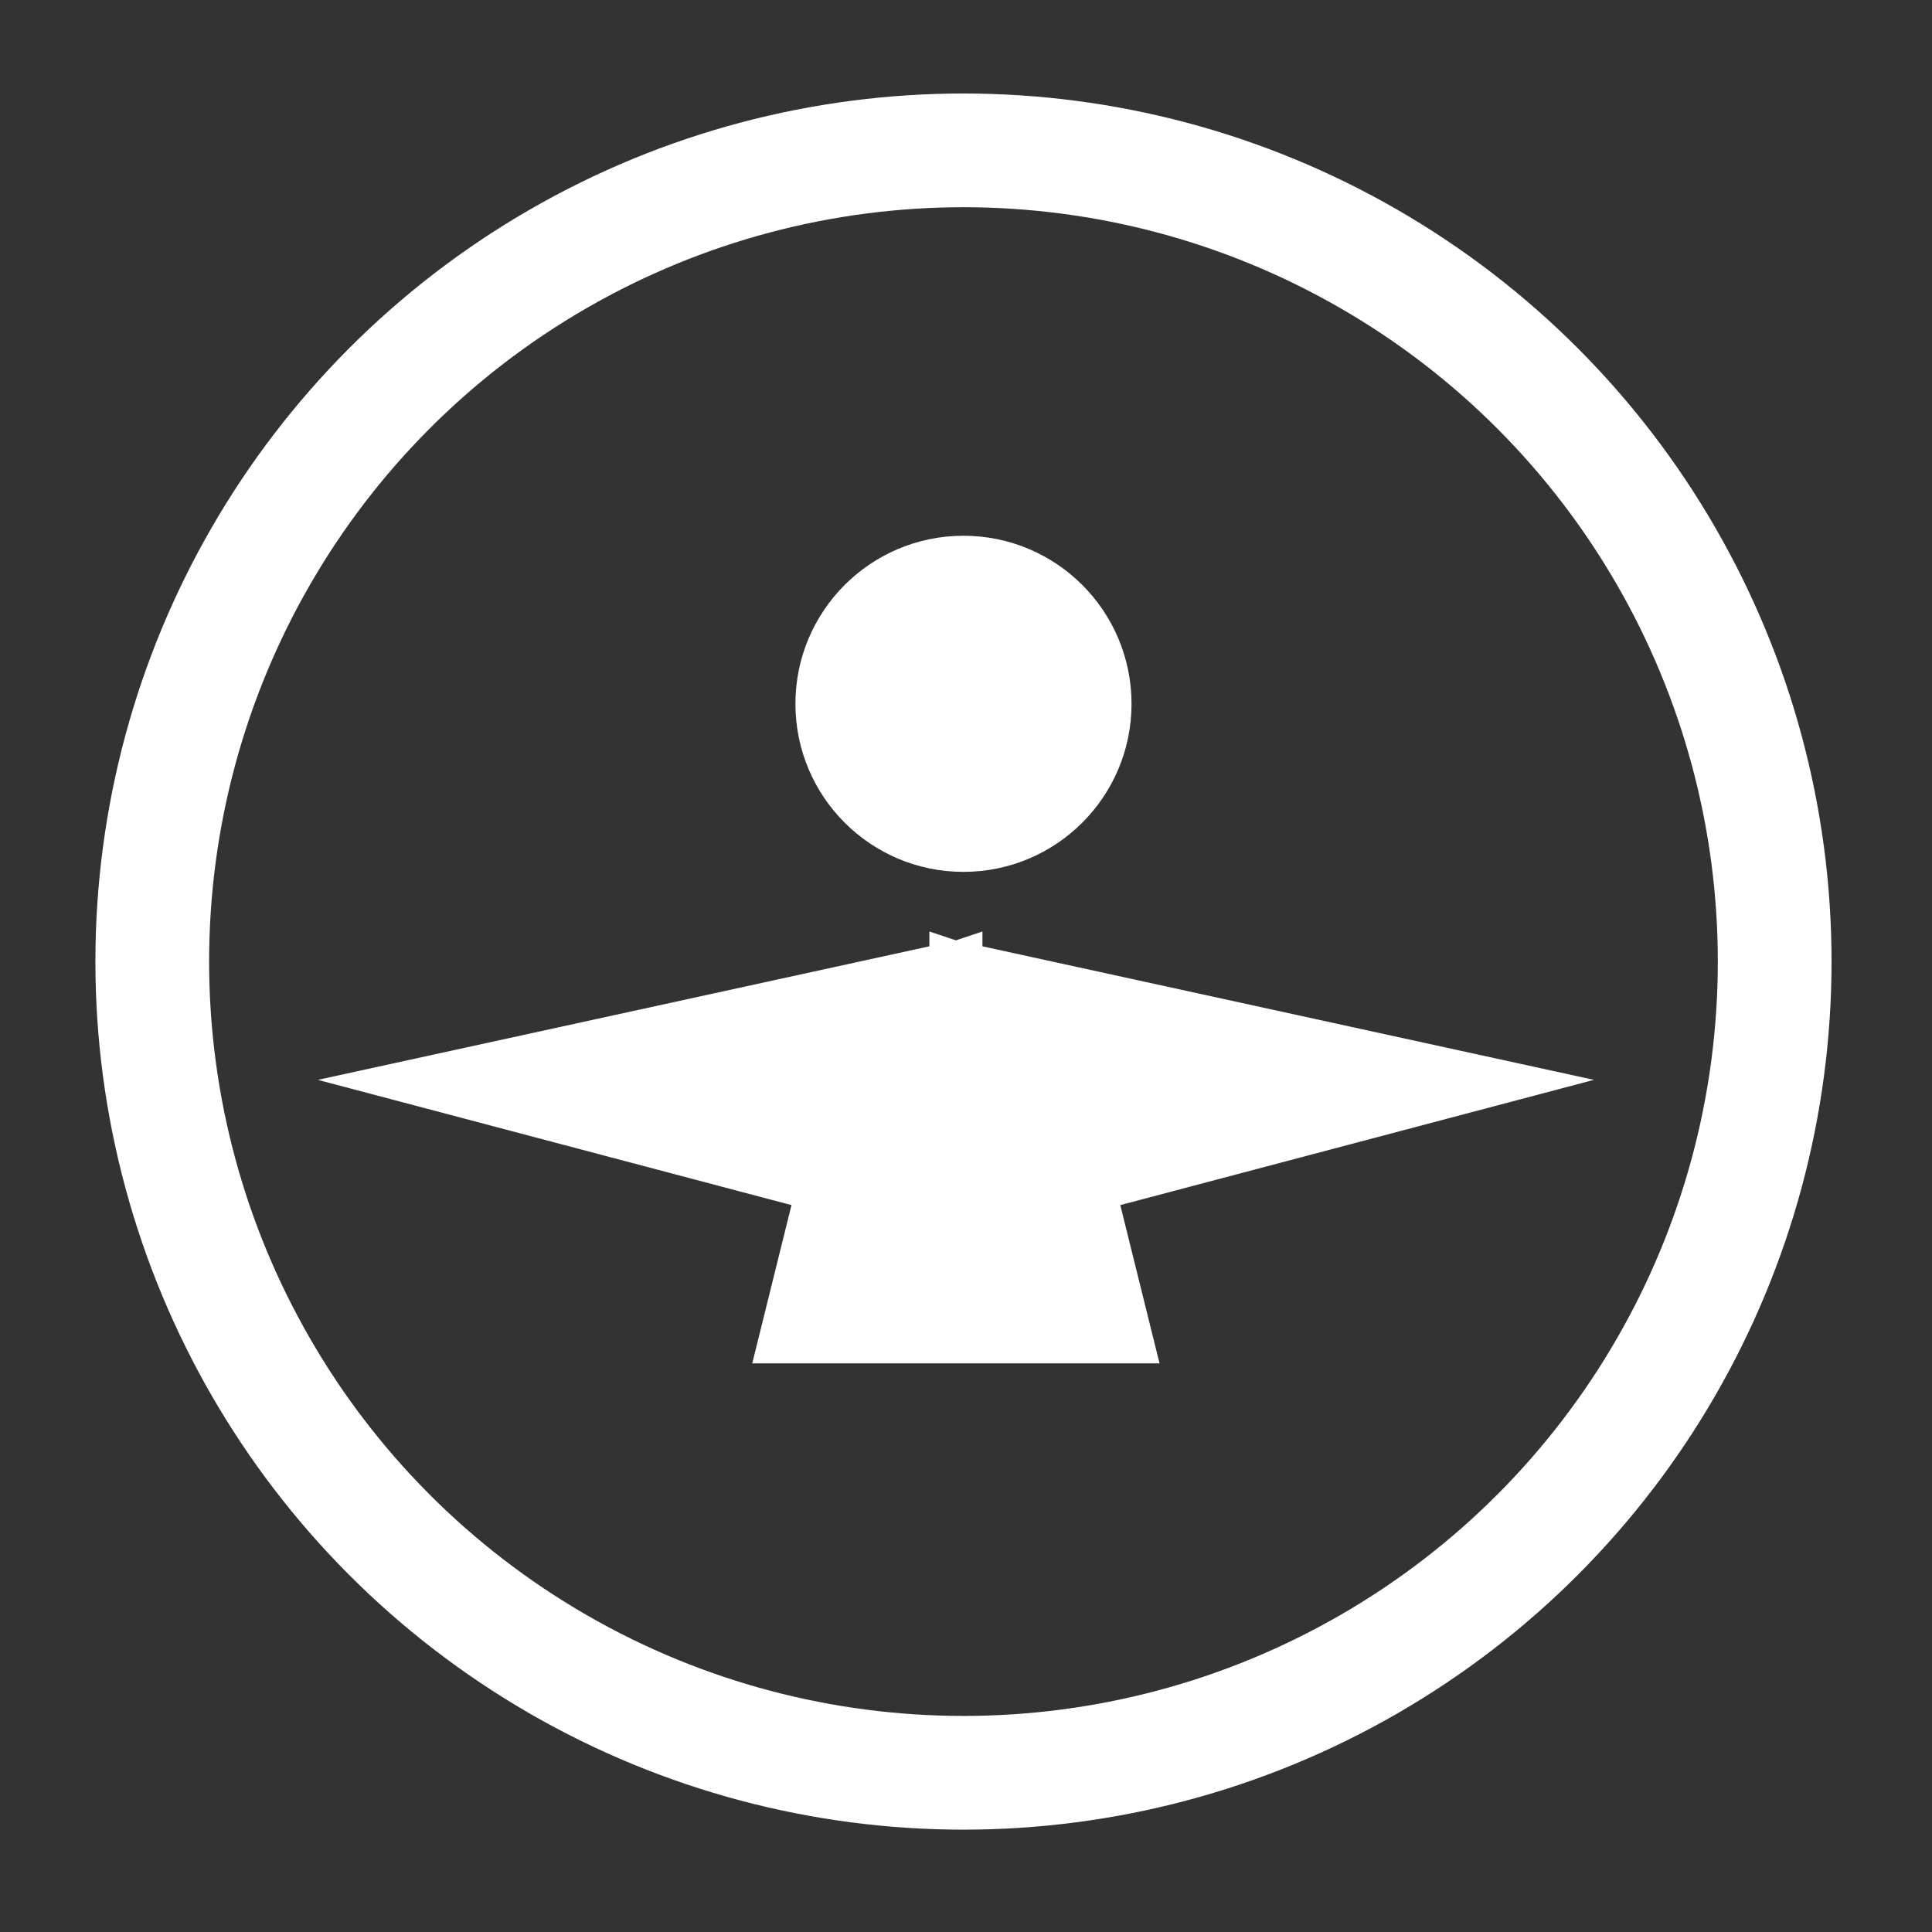 <?xml version="1.0" encoding="utf-8"?>

<svg version="1.1" id="Layer_1" xmlns="http://www.w3.org/2000/svg" xmlns:xlink="http://www.w3.org/1999/xlink" 
	 viewBox="0 0 152.9 152.9" xml:space="preserve">
<rect x="0" y="0" width="152.9" height="152.9" fill="#333333" stroke="none"/>
<style type="text/css">
	.st0{fill:#FFFFFF;stroke:#FFFFFF;stroke-width:3;stroke-miterlimit:10;}
	.st1{fill:none;stroke:#FFFFFF;stroke-width:9;stroke-miterlimit:10;}
</style><g transform="translate(1.150,0)">
<g>
	<g>
		<circle class="st0" cx="75.1" cy="55.7" r="11.8"/>
		<polygon class="st0" points="60.3,106.4 88.7,106.4 85.7,94.3 118.6,85.6 75.1,76.1 74.5,76 73.9,76.1 30.4,85.6 63.3,94.3 		"/>
		<polygon class="st0" points="75.1,75.8 75.1,76.1 74.5,76 		"/>
		<polygon class="st0" points="74.5,76 73.9,76.1 73.9,75.8 		"/>
	</g>
	<circle class="st1" cx="75.1" cy="76.1" r="64.2"/>
</g>
</g></svg>

